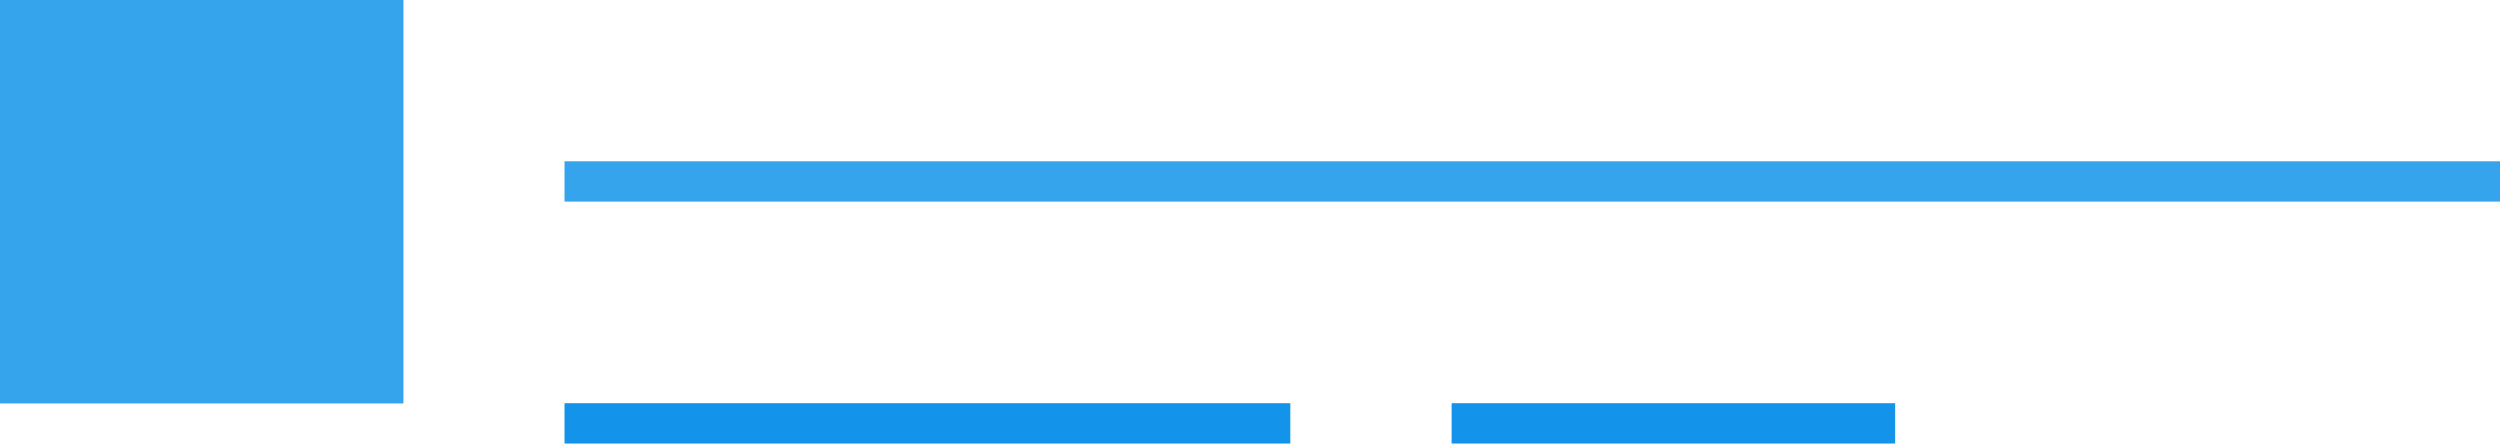<?xml version="1.0" encoding="UTF-8" standalone="no"?>
<svg width="62px" height="11px" viewBox="0 0 62 11" version="1.1" xmlns="http://www.w3.org/2000/svg" xmlns:xlink="http://www.w3.org/1999/xlink" xmlns:sketch="http://www.bohemiancoding.com/sketch/ns">
    <!-- Generator: Sketch 3.0.4 (8054) - http://www.bohemiancoding.com/sketch -->
    <title>Slice 2</title>
    <desc>Created with Sketch.</desc>
    <defs></defs>
    <g id="Page-1" stroke="none" stroke-width="1" fill="none" fill-rule="evenodd" sketch:type="MSPage">
        <g id="chat-item-left" sketch:type="MSLayerGroup">
            <g id="Page-1" sketch:type="MSShapeGroup">
                <g id="chat">
                    <g id="chat-item">
                        <rect id="Rectangle-7" fill="#36A4EC" x="14" y="4" width="48" height="1"></rect>
                        <rect id="Rectangle-8" fill="#1394EA" x="14" y="10" width="18" height="1"></rect>
                        <rect id="Rectangle-9" fill="#1394EA" x="36" y="10" width="11" height="1"></rect>
                        <rect id="Rectangle-38" fill="#1394EA" x="0" y="0" width="10" height="10"></rect>
                        <rect id="Rectangle-37" fill="#36A4EC" x="0" y="0" width="10" height="10"></rect>
                    </g>
                </g>
            </g>
        </g>
    </g>
</svg>